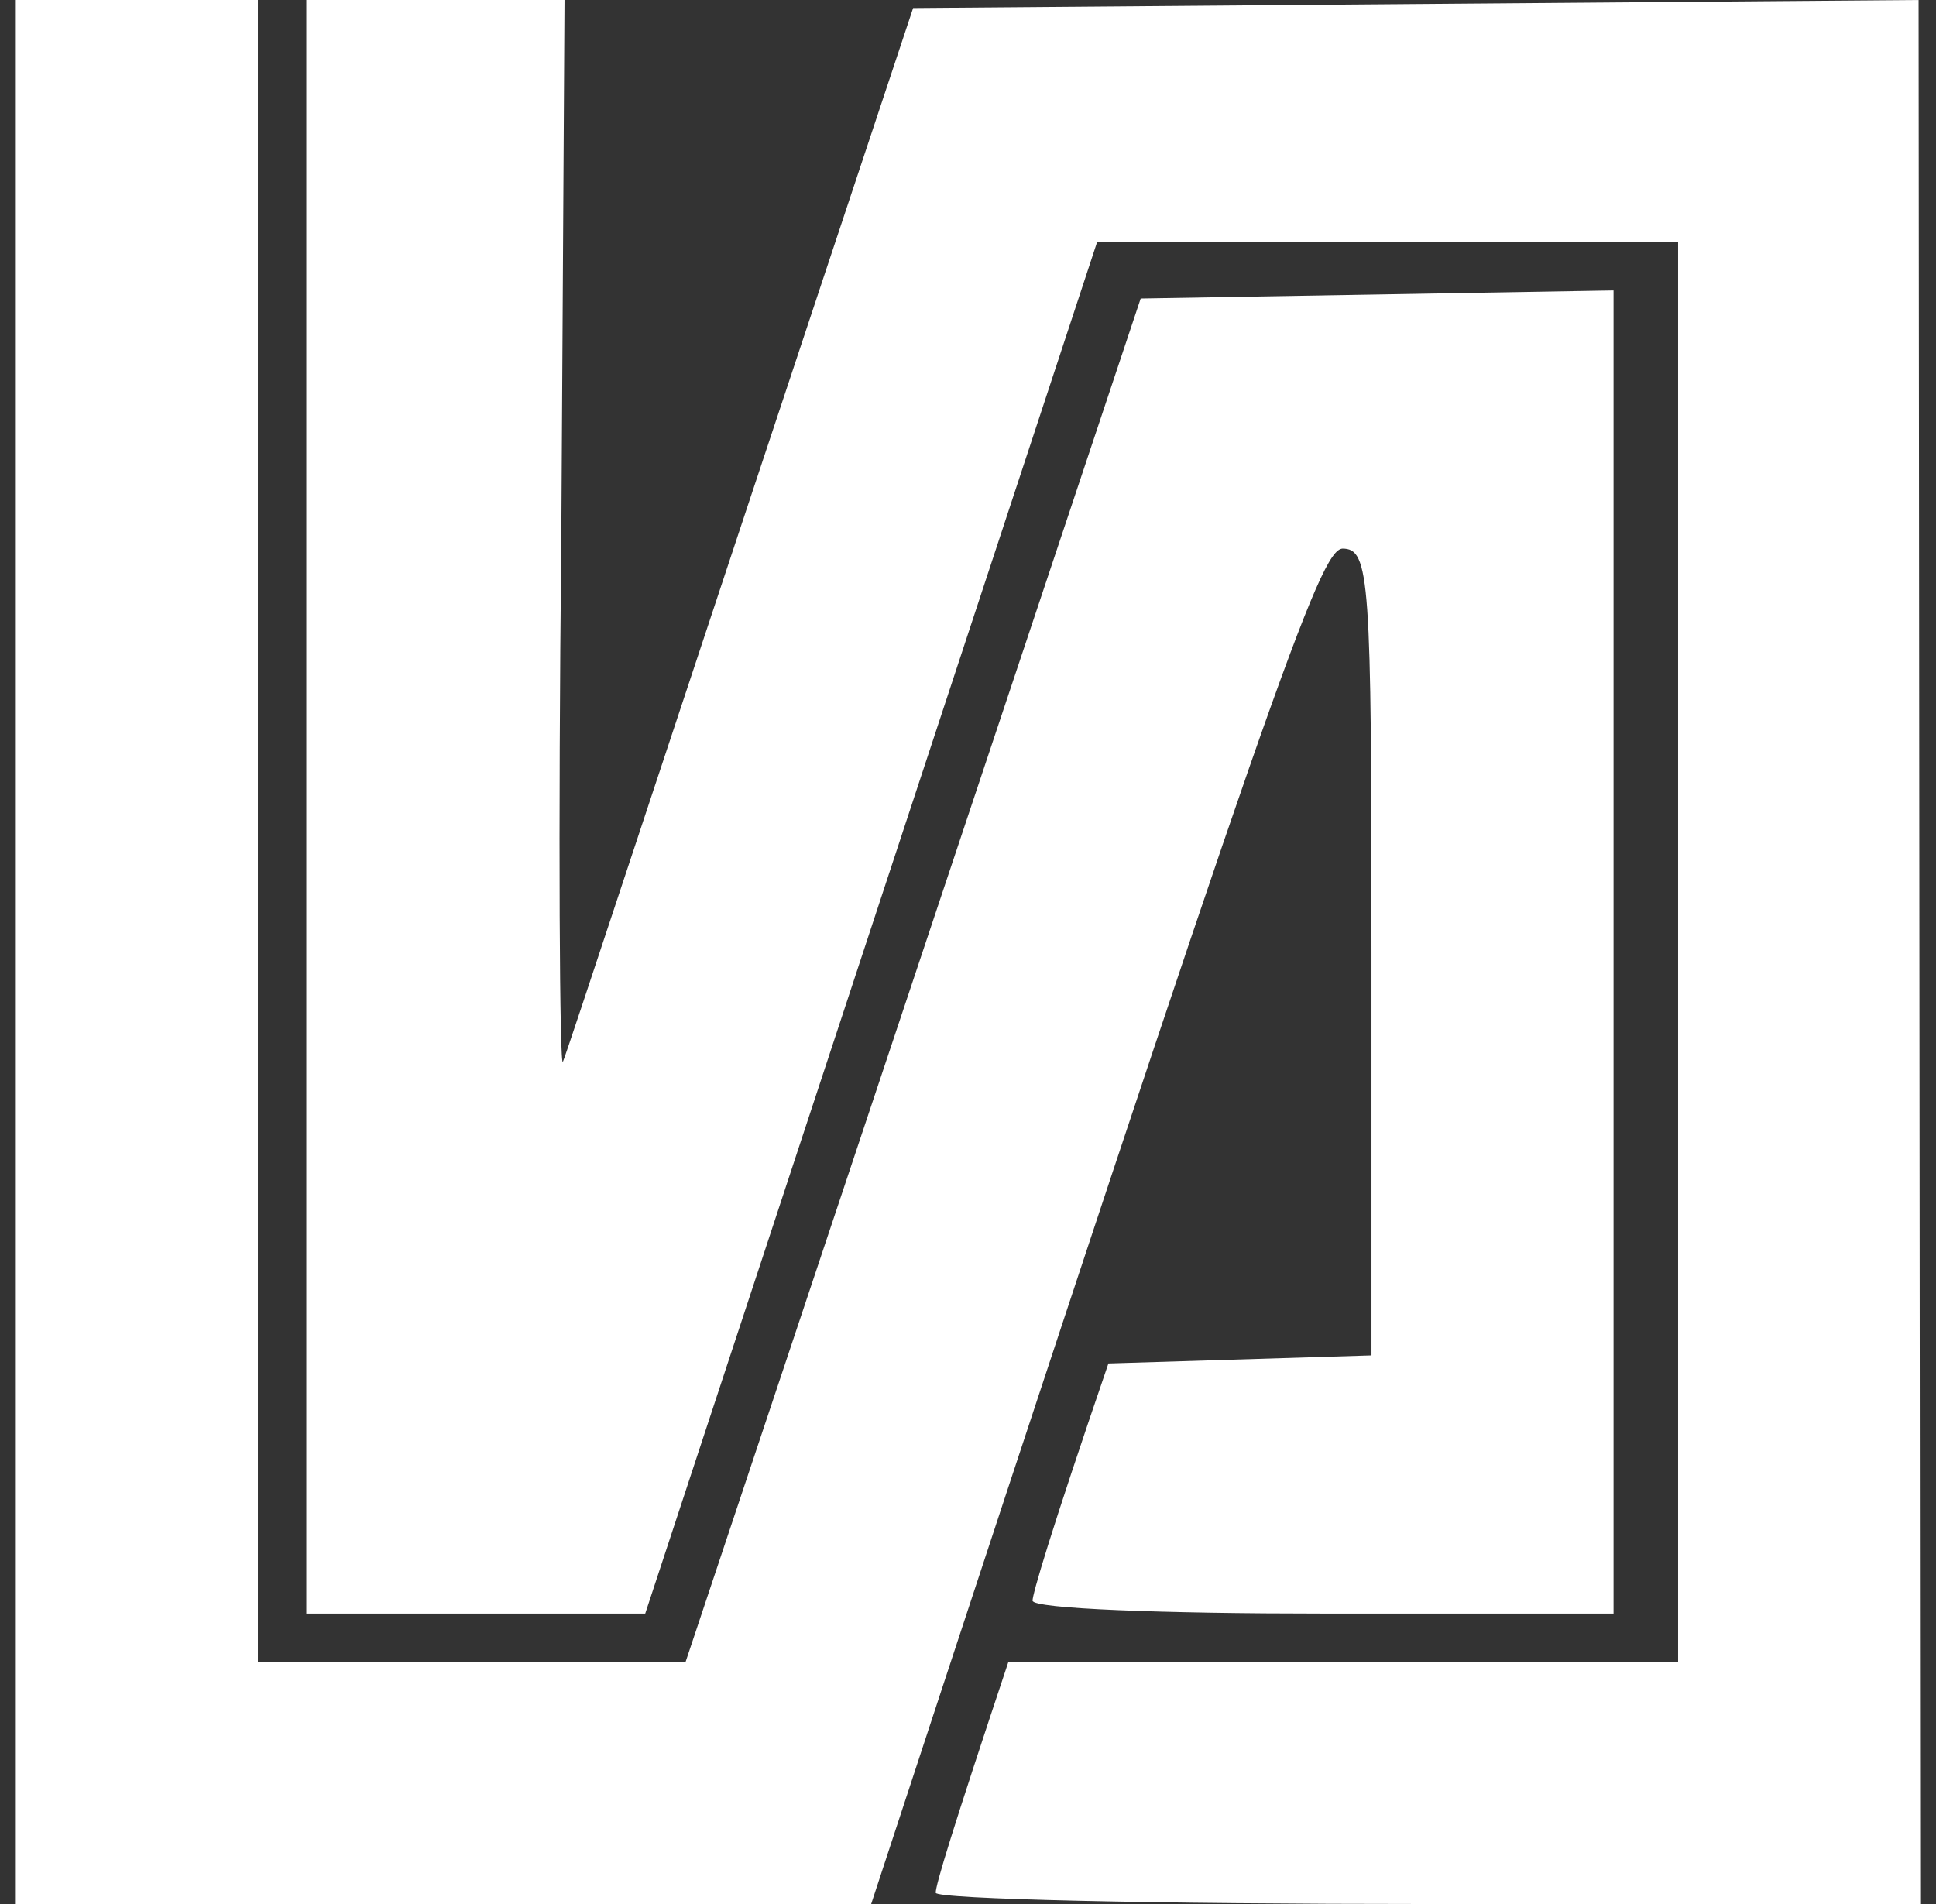 <svg width="122" height="120" viewBox="0 0 122 120" fill="none" xmlns="http://www.w3.org/2000/svg">
<rect x="0" y="0" width="122" height="120" fill="#333333" stroke="none"/>
<path fill-rule="evenodd" clip-rule="evenodd" d="M0.995 0H16.251V104.746H43.202L71.882 18.814L101.681 18.305V101.695H83.375C73.306 101.695 65.068 101.39 65.068 100.881C65.068 100.475 66.085 96.915 69.848 85.932L86.426 85.424V60C86.426 36.407 86.324 34.576 84.595 34.576C83.171 34.678 80.222 42.915 54.898 120H0.995V0ZM19.302 0H35.574L35.371 34.068C35.167 52.78 35.269 67.525 35.473 66.915C35.778 66.203 40.761 50.949 57.542 0.508L120.903 0L121.005 120H89.985C72.899 120 58.966 119.695 58.966 119.288C58.966 118.78 59.983 115.424 63.543 104.746H105.749V15.254H69.136L40.66 101.695H19.302V0Z" fill="white"/>
</svg>
